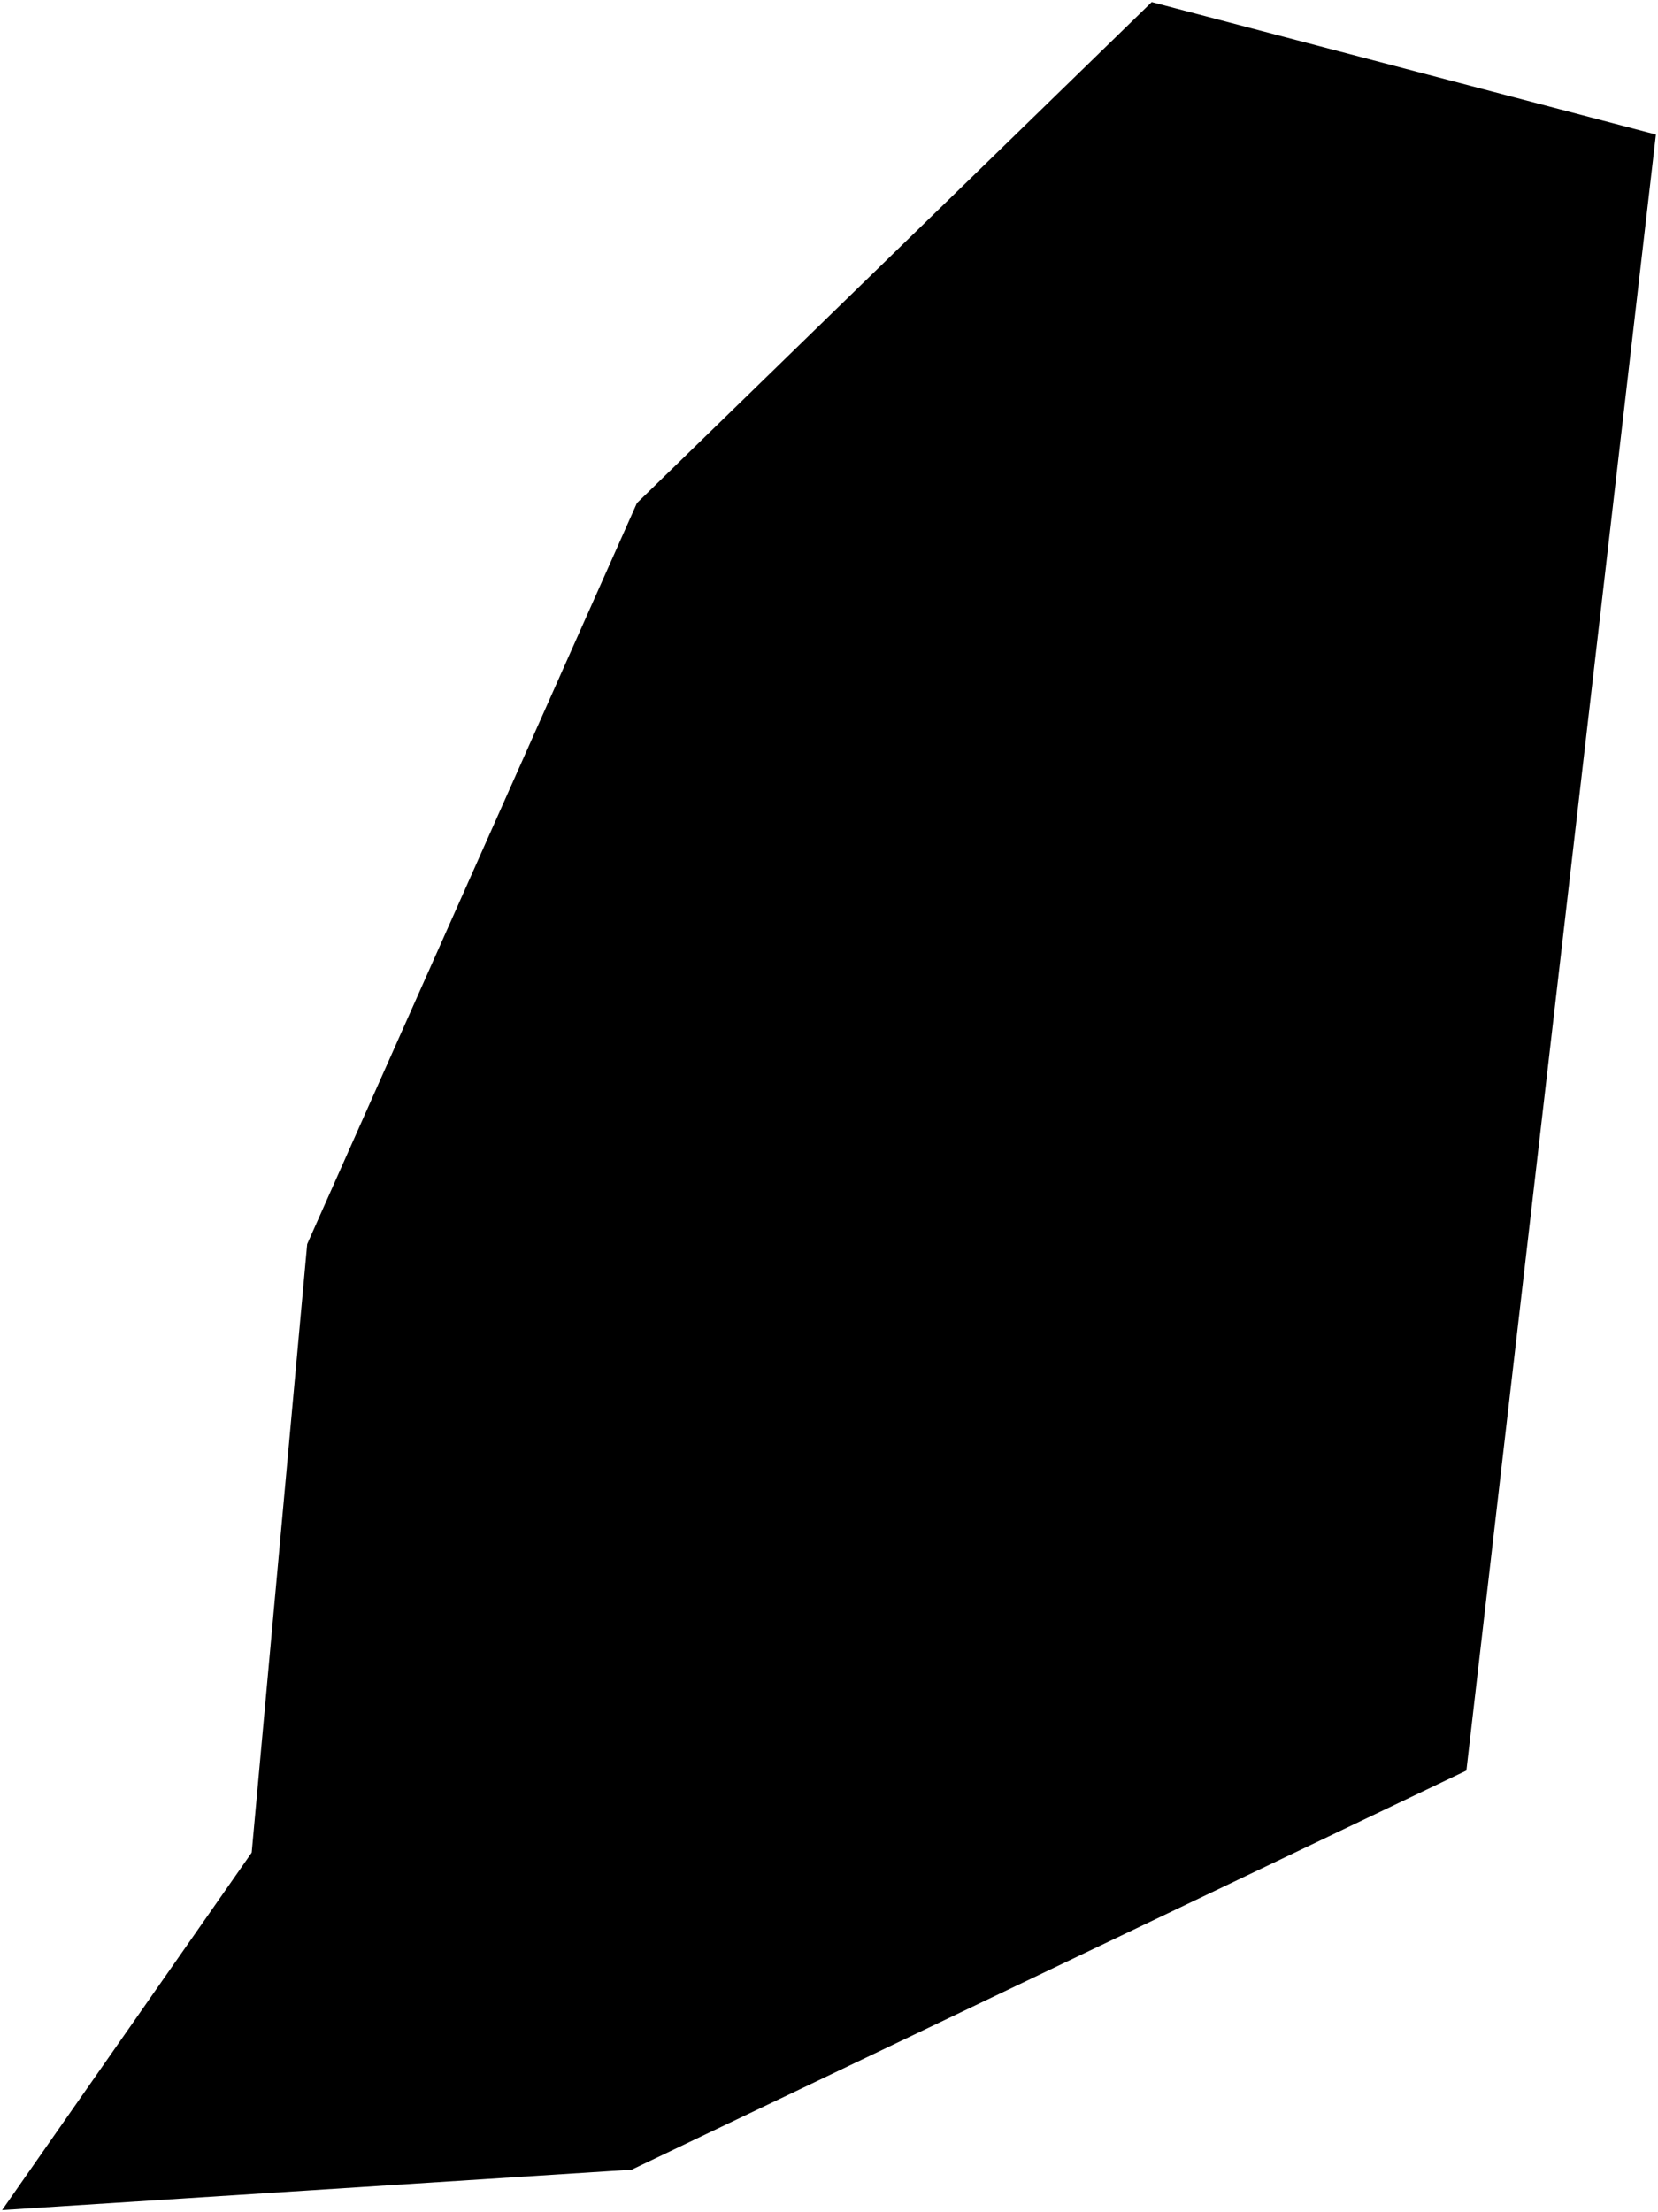 <?xml version="1.0"?>
<svg xmlns="http://www.w3.org/2000/svg" version="1.2" baseProfile="tiny" width="800" height="1067" viewBox="0 0 800 1067" stroke-linecap="round" stroke-linejoin="round">
<g id="ne_50m_admin_0_countries">
<path d="M 304.778 1046.477 1 1065.969 121.443 893.544 148.217 600.042 307.323 242.627 555.724 1 799 64.892 707.544 853.974 304.778 1046.477 Z"/>
</g>
</svg>